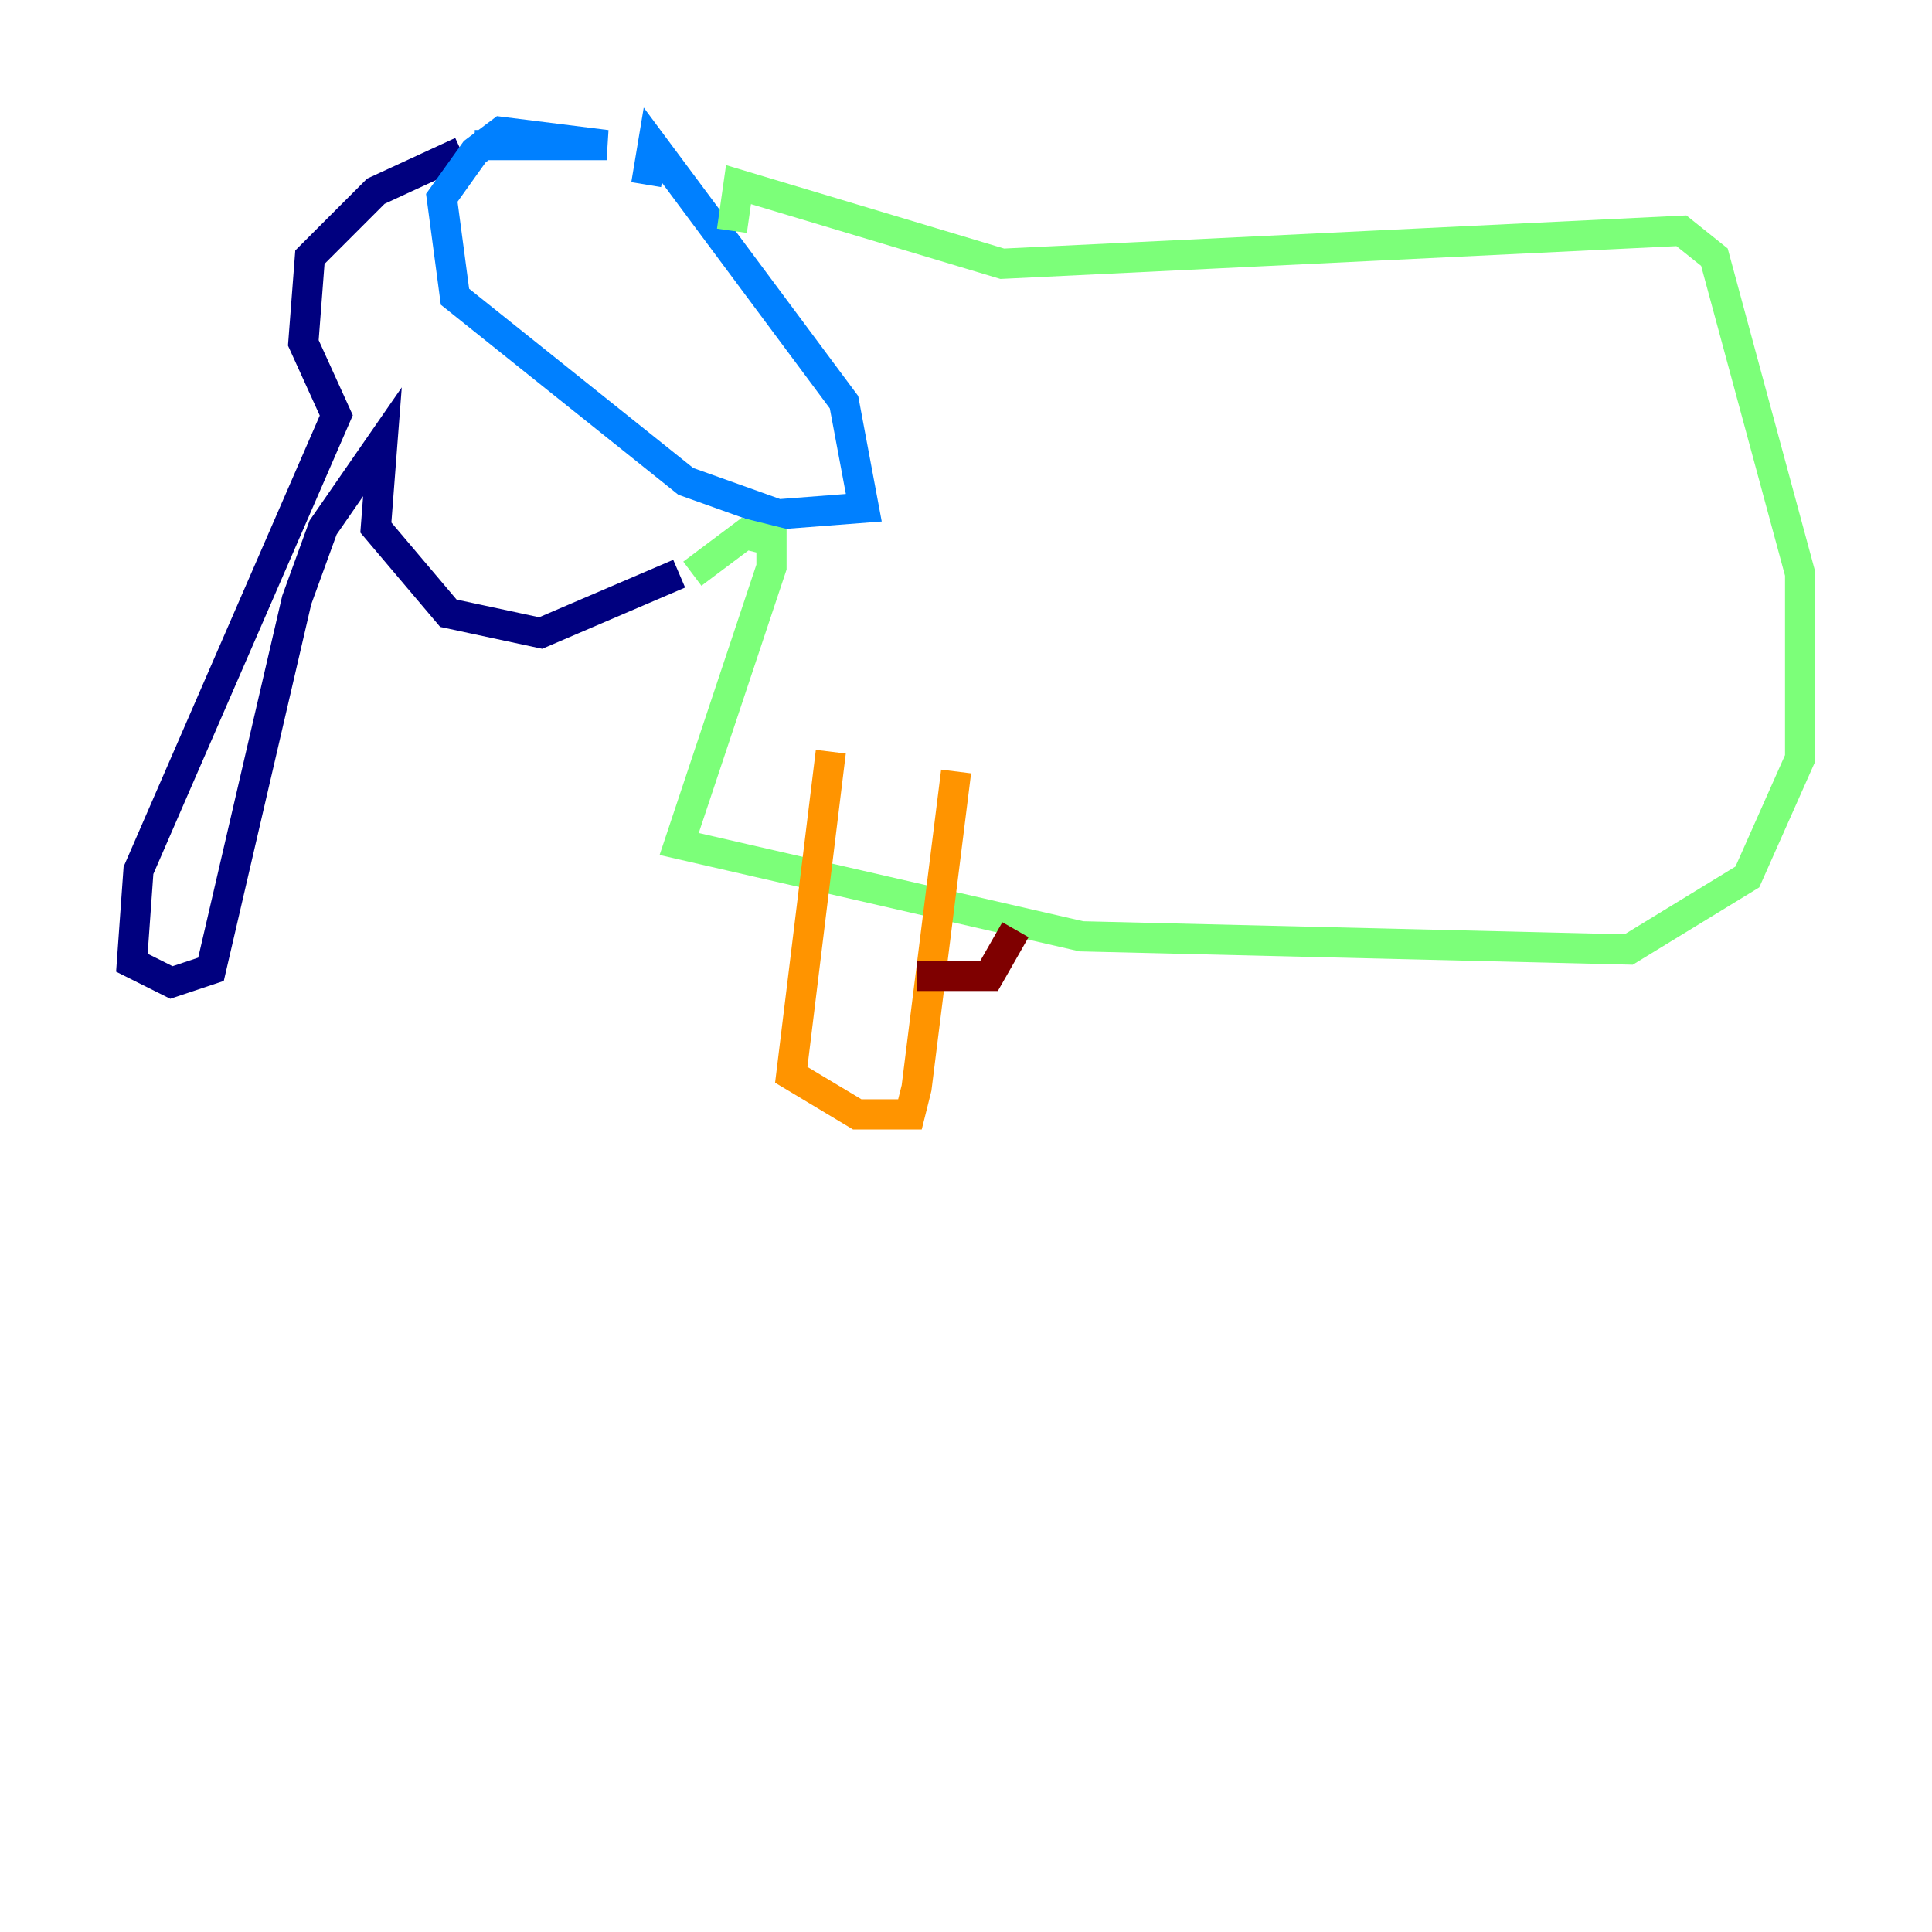 <?xml version="1.0" encoding="utf-8" ?>
<svg baseProfile="tiny" height="128" version="1.2" viewBox="0,0,128,128" width="128" xmlns="http://www.w3.org/2000/svg" xmlns:ev="http://www.w3.org/2001/xml-events" xmlns:xlink="http://www.w3.org/1999/xlink"><defs /><polyline fill="none" points="30.58,10.048 24.901,12.669 20.532,17.038 20.096,22.717 22.28,27.522 9.174,57.666 8.737,63.782 11.358,65.092 13.979,64.218 19.659,39.754 21.406,34.949 25.338,29.27 24.901,34.949 29.706,40.628 35.822,41.939 44.997,38.007" stroke="#00007f" stroke-width="2" /><polyline fill="none" points="31.454,9.611 40.191,9.611 33.201,8.737 31.454,10.048 29.27,13.106 30.143,19.659 45.433,31.891 51.55,34.075 57.229,33.638 55.918,26.648 43.249,9.611 42.812,12.232" stroke="#0080ff" stroke-width="2" /><polyline fill="none" points="45.87,38.007 49.365,35.386 51.113,35.822 51.113,37.57 44.997,55.918 71.645,62.034 107.904,62.908 115.768,58.102 119.263,50.239 119.263,38.007 113.584,17.038 111.399,15.29 66.403,17.474 48.928,12.232 48.492,15.29" stroke="#7cff79" stroke-width="2" /><polyline fill="none" points="55.044,49.802 52.423,71.208 56.792,73.829 60.287,73.829 60.724,72.082 63.345,51.113" stroke="#ff9400" stroke-width="2" /><polyline fill="none" points="67.276,61.597 65.529,64.655 60.724,64.655" stroke="#7f0000" stroke-width="2" /></svg>